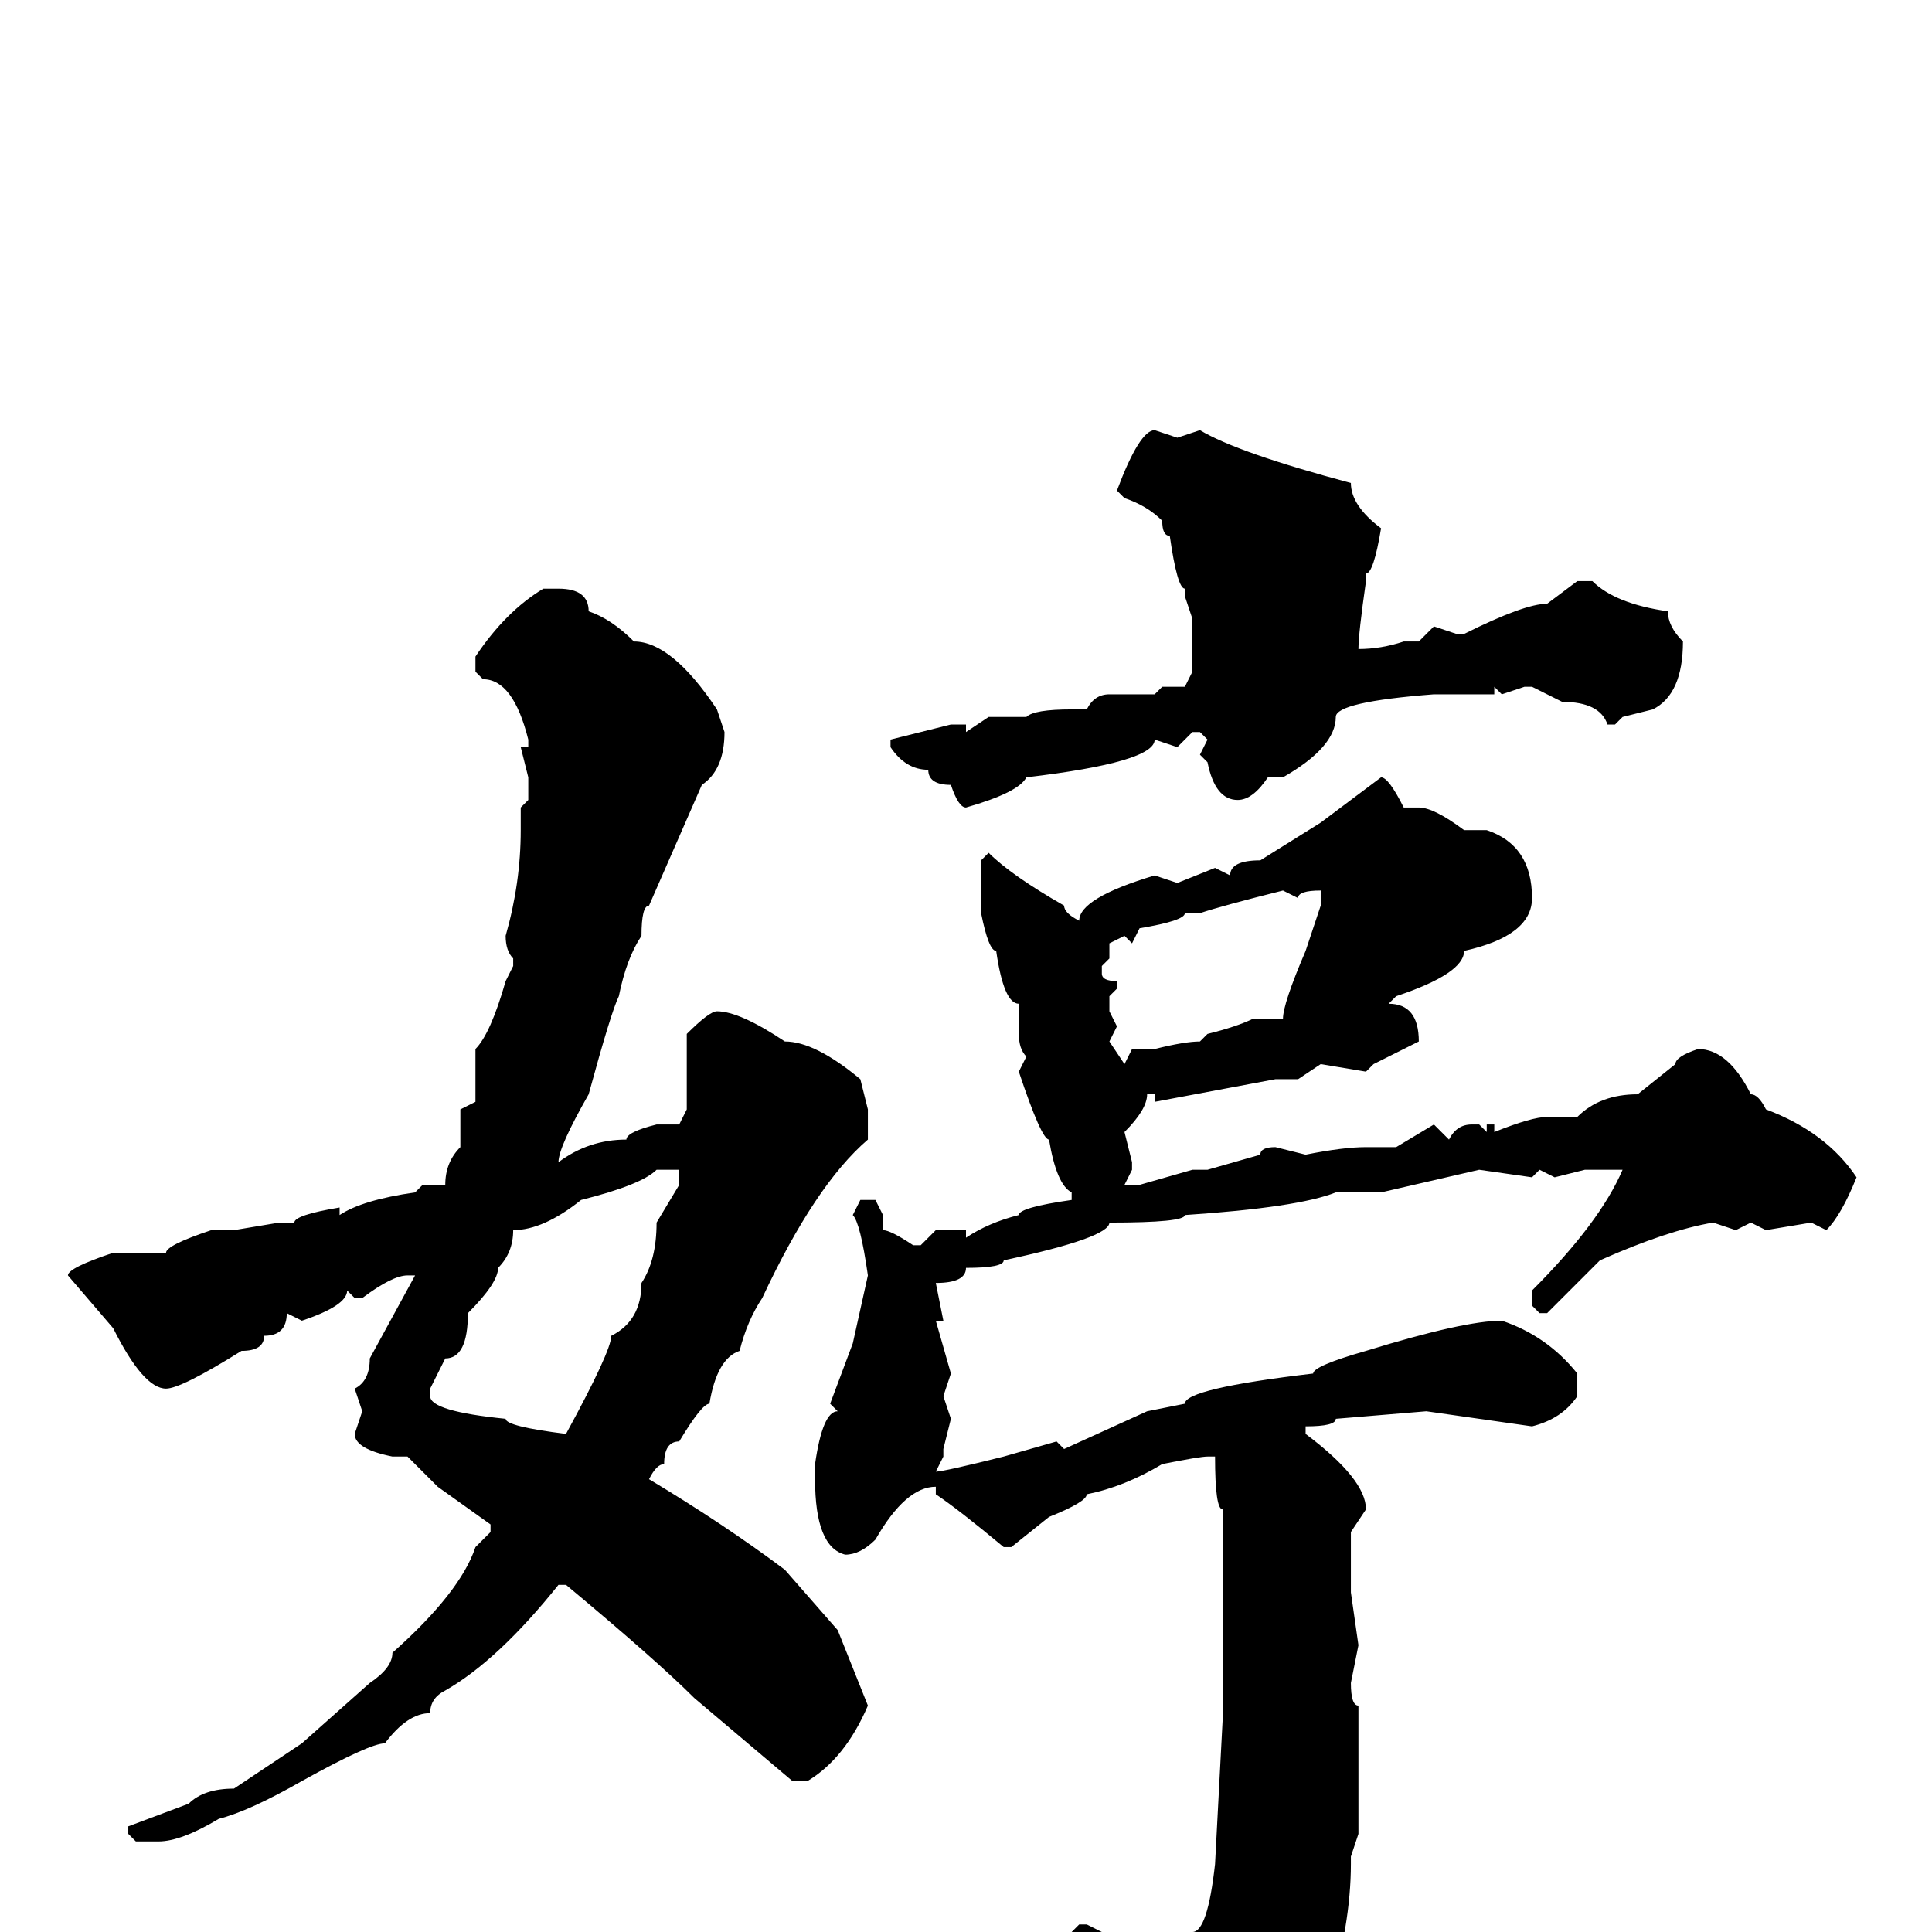 <svg xmlns="http://www.w3.org/2000/svg" viewBox="0 -256 256 256">
	<path fill="#000000" d="M159 -199Q164 -196 179 -192Q179 -189 183 -186Q182 -180 181 -180V-179Q180 -172 180 -170Q183 -170 186 -171H188L190 -173L193 -172H194Q202 -176 205 -176L209 -179H211Q214 -176 221 -175Q221 -173 223 -171Q223 -164 219 -162L215 -161L214 -160H213Q212 -163 207 -163L203 -165H202L199 -164L198 -165V-164H194H192H190Q177 -163 177 -161Q177 -157 170 -153H168Q166 -150 164 -150Q161 -150 160 -155L159 -156L160 -158L159 -159H158L156 -157L153 -158Q153 -155 136 -153Q135 -151 128 -149Q127 -149 126 -152Q123 -152 123 -154Q120 -154 118 -157V-158L126 -160H128V-159L131 -161H133H136Q137 -162 142 -162H144Q145 -164 147 -164H153L154 -165H157L158 -167V-170V-174L157 -177V-178Q156 -178 155 -185Q154 -185 154 -187Q152 -189 149 -190L148 -191Q151 -199 153 -199L156 -198ZM73 -178H74Q78 -178 78 -175Q81 -174 84 -171Q89 -171 95 -162L96 -159Q96 -154 93 -152L86 -136Q85 -136 85 -132Q83 -129 82 -124Q81 -122 78 -111Q74 -104 74 -102Q78 -105 83 -105Q83 -106 87 -107H90L91 -109V-119Q94 -122 95 -122Q98 -122 104 -118Q108 -118 114 -113L115 -109V-105Q108 -99 101 -84Q99 -81 98 -77Q95 -76 94 -70Q93 -70 90 -65Q88 -65 88 -62Q87 -62 86 -60Q96 -54 104 -48L111 -40L115 -30Q112 -23 107 -20H105L92 -31Q87 -36 75 -46H74Q66 -36 59 -32Q57 -31 57 -29Q54 -29 51 -25Q49 -25 40 -20Q33 -16 29 -15Q24 -12 21 -12H18L17 -13V-14L25 -17Q27 -19 31 -19L40 -25L49 -33Q52 -35 52 -37Q61 -45 63 -51L65 -53V-54L58 -59Q55 -62 54 -63H52Q47 -64 47 -66L48 -69L47 -72Q49 -73 49 -76L55 -87H54Q52 -87 48 -84H47L46 -85Q46 -83 40 -81L38 -82Q38 -79 35 -79Q35 -77 32 -77Q24 -72 22 -72Q19 -72 15 -80L9 -87Q9 -88 15 -90H22Q22 -91 28 -93H29H31L37 -94H39Q39 -95 45 -96V-95Q48 -97 55 -98L56 -99H57H59Q59 -102 61 -104V-109L63 -110V-111V-114V-117Q65 -119 67 -126L68 -128V-129Q67 -130 67 -132Q69 -139 69 -146V-149L70 -150V-153L69 -157H70V-158Q68 -166 64 -166L63 -167V-169Q67 -175 72 -178ZM183 -153Q184 -153 186 -149H188Q190 -149 194 -146H195H197Q203 -144 203 -137Q203 -132 194 -130Q194 -127 185 -124L184 -123Q188 -123 188 -118Q186 -117 182 -115L181 -114L175 -115L172 -113H169L153 -110V-111H152Q152 -109 149 -106L150 -102V-101L149 -99H151L158 -101H159H160L167 -103Q167 -104 169 -104L173 -103Q178 -104 181 -104H185L190 -107L192 -105Q193 -107 195 -107H196L197 -106V-107H198V-106Q203 -108 205 -108H209Q212 -111 217 -111L222 -115Q222 -116 225 -117Q229 -117 232 -111Q233 -111 234 -109Q242 -106 246 -100Q244 -95 242 -93L240 -94L234 -93L232 -94L230 -93L227 -94Q221 -93 212 -89L205 -82H204L203 -83V-85Q212 -94 215 -101H210L206 -100L204 -101L203 -100L196 -101L183 -98H177Q172 -96 157 -95Q157 -94 147 -94Q147 -92 133 -89Q133 -88 128 -88Q128 -86 124 -86L125 -81H124L126 -74L125 -71L126 -68L125 -64V-63L124 -61Q125 -61 133 -63L140 -65L141 -64L152 -69L157 -70Q157 -72 174 -74Q174 -75 181 -77Q194 -81 199 -81Q205 -79 209 -74V-71Q207 -68 203 -67L189 -69L177 -68Q177 -67 173 -67V-66Q181 -60 181 -56L179 -53V-50V-45L180 -38L179 -33Q179 -30 180 -30V-23V-13L179 -10V-9Q179 -1 176 9Q170 21 163 23Q160 23 159 14Q157 13 155 9Q152 8 148 3Q142 1 142 0L143 -1H144L146 0H151H153H155H158Q160 0 161 -9L162 -28V-33V-35V-36V-37V-50V-56Q161 -56 161 -63H160Q159 -63 154 -62Q149 -59 144 -58Q144 -57 139 -55L134 -51H133Q127 -56 124 -58V-59Q120 -59 116 -52Q114 -50 112 -50Q108 -51 108 -60V-62Q109 -69 111 -69L110 -70L113 -78L115 -87Q114 -94 113 -95L114 -97H116L117 -95V-93Q118 -93 121 -91H122L124 -93H128V-92Q131 -94 135 -95Q135 -96 142 -97V-98Q140 -99 139 -105Q138 -105 135 -114L136 -116Q135 -117 135 -119V-120V-123Q133 -123 132 -130Q131 -130 130 -135V-139V-142L131 -143Q134 -140 141 -136Q141 -135 143 -134Q143 -137 153 -140L156 -139L161 -141L163 -140Q163 -142 167 -142L175 -147ZM172 -137L170 -138Q162 -136 159 -135H157Q157 -134 151 -133L150 -131L149 -132L147 -131V-129L146 -128V-127Q146 -126 148 -126V-125L147 -124V-122L148 -120L147 -118L149 -115L150 -117H153Q157 -118 159 -118L160 -119Q164 -120 166 -121H170Q170 -123 173 -130L175 -136V-138Q172 -138 172 -137ZM57 -72V-71Q57 -69 67 -68Q67 -67 75 -66Q81 -77 81 -79Q85 -81 85 -86Q87 -89 87 -94L90 -99V-101H87Q85 -99 77 -97Q72 -93 68 -93Q68 -90 66 -88Q66 -86 62 -82Q62 -76 59 -76Z"/>
</svg>